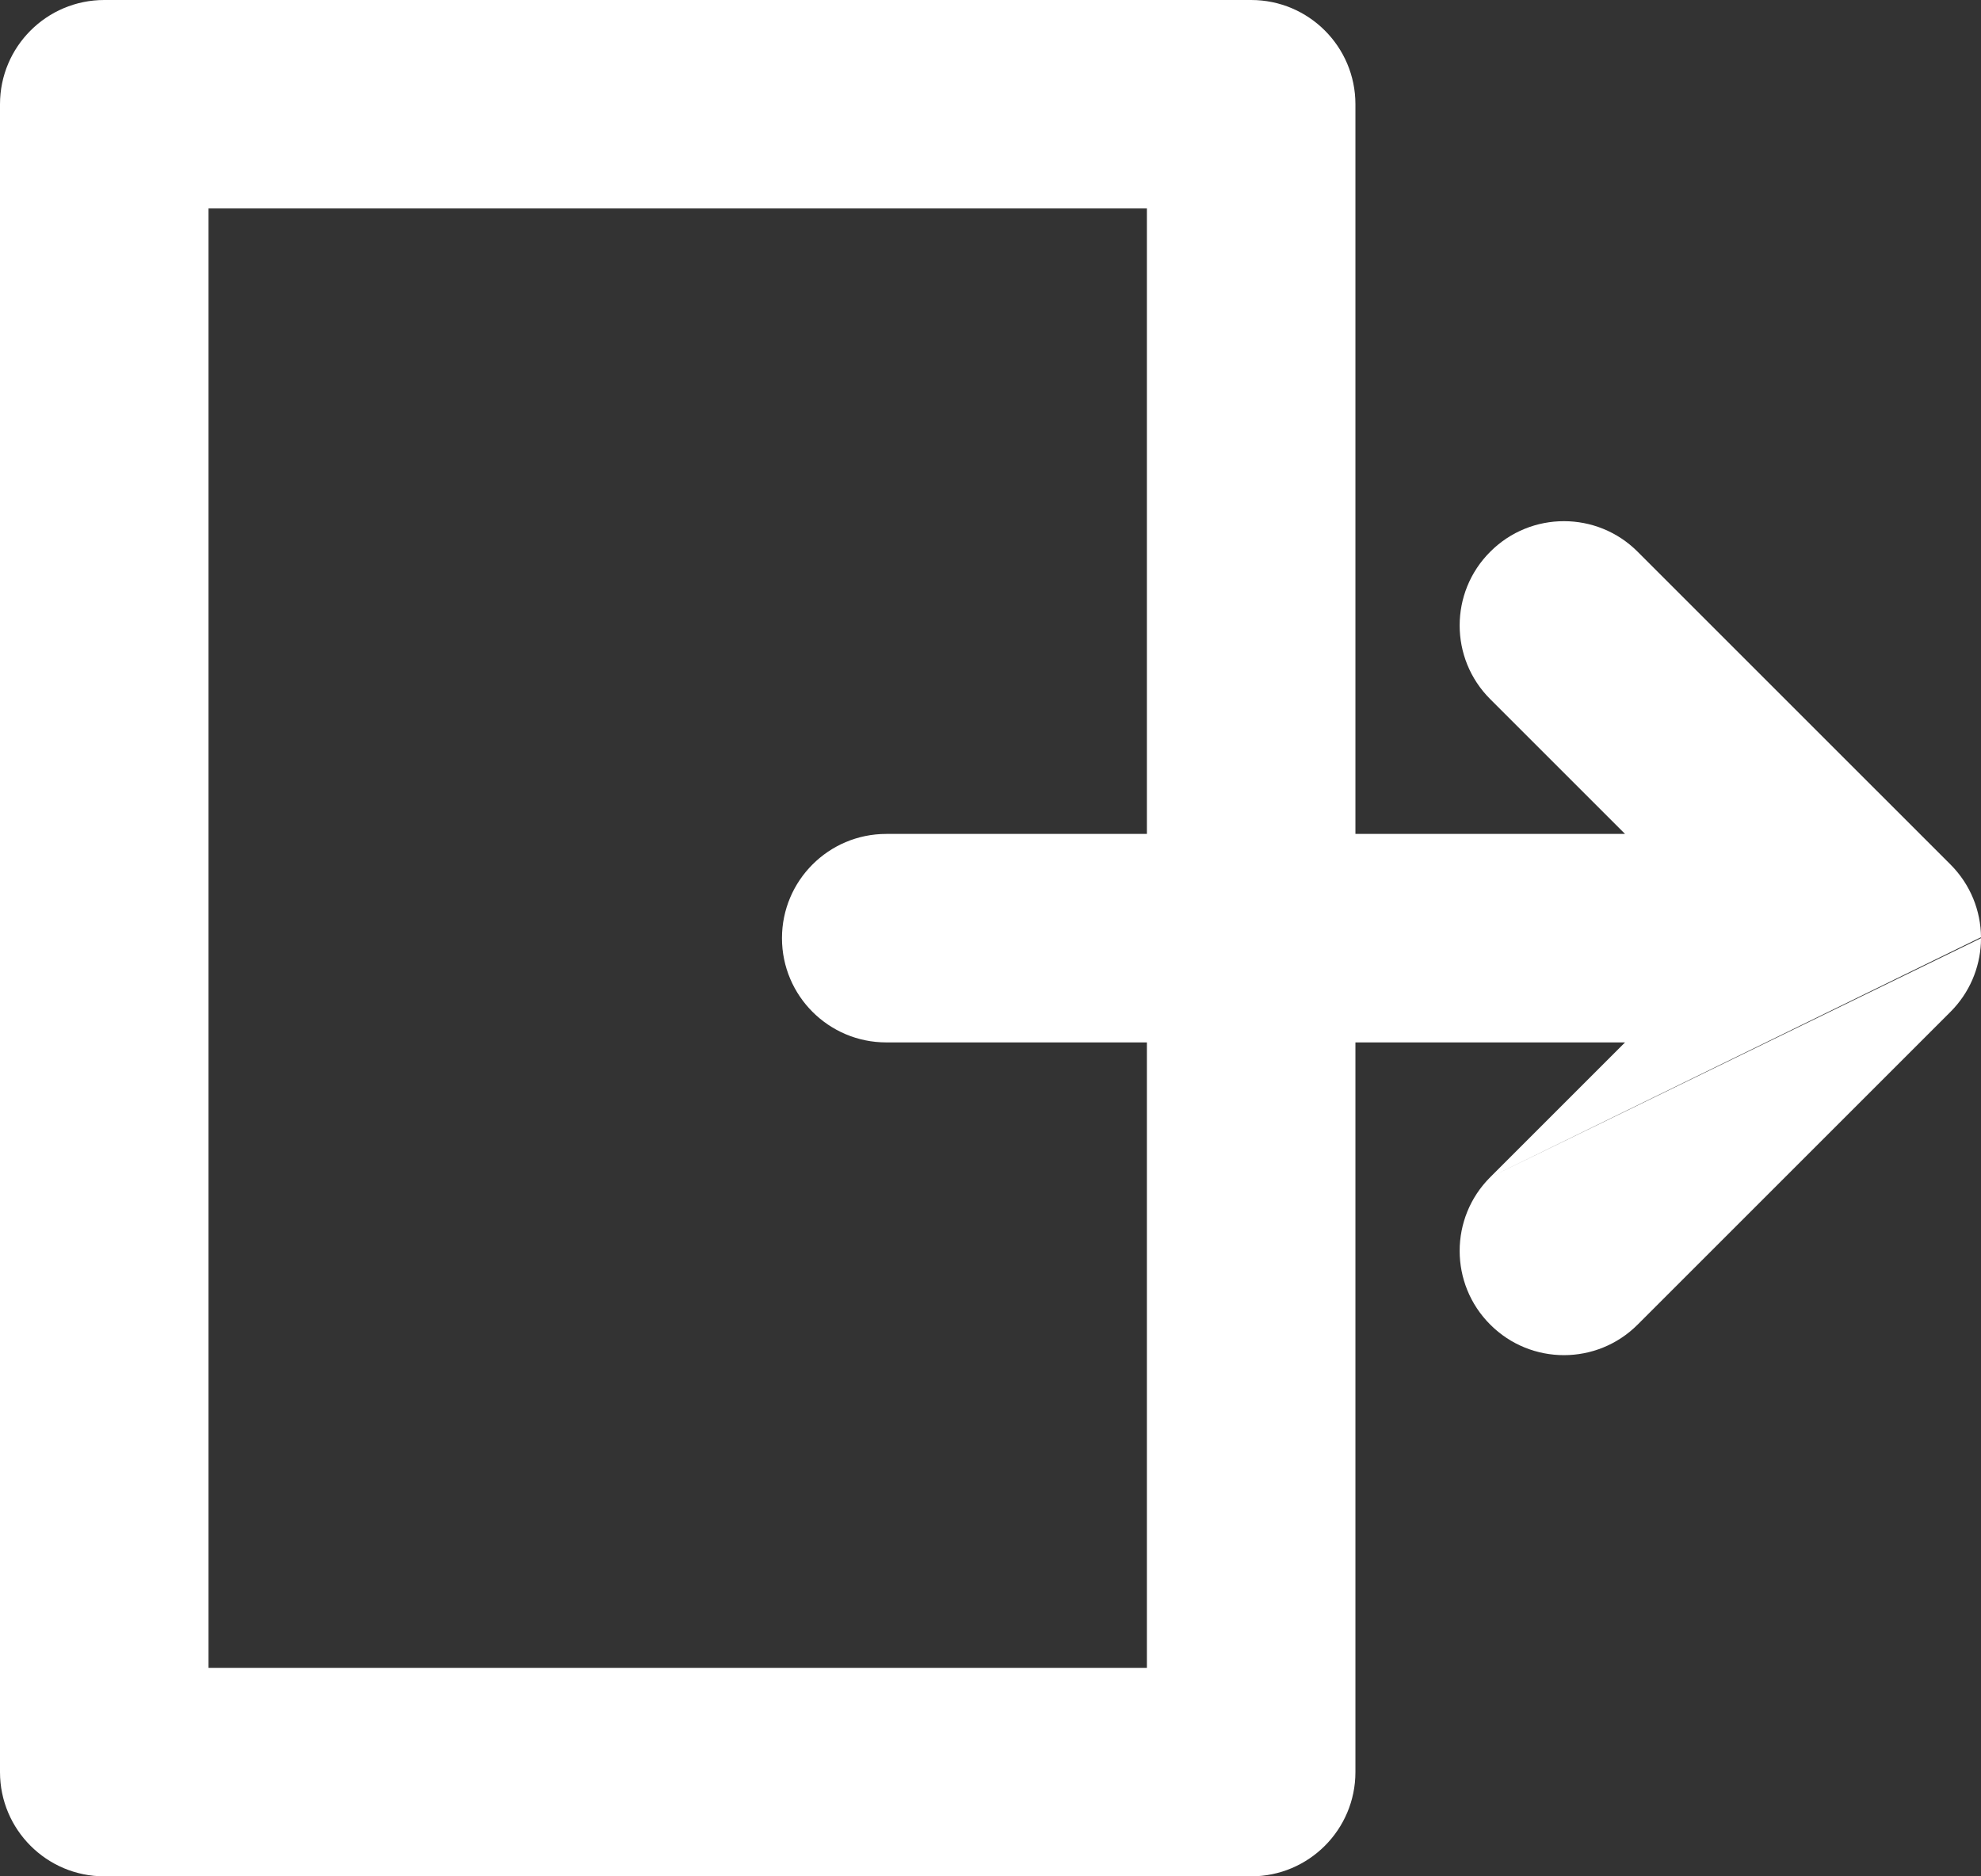 <svg width="19" height="18" viewBox="0 0 19 18" fill="none" xmlns="http://www.w3.org/2000/svg">
<rect x="0" y="0" width="19" height="18" fill="#333333" stroke="none"/>
<path fill-rule="evenodd" clip-rule="evenodd" d="M12 0C12.552 0 13 0.448 13 1V8H15.586L14.293 6.707C13.902 6.317 13.902 5.683 14.293 5.293C14.683 4.902 15.317 4.902 15.707 5.293L18.707 8.293C18.9 8.486 18.998 8.738 19 8.991L14.293 11.293L15.586 10H13V17C13 17.552 12.552 18 12 18H1C0.448 18 0 17.552 0 17V1C0 0.448 0.448 0 1 0H12ZM11 8H8.5C7.948 8 7.5 8.448 7.5 9C7.5 9.552 7.948 10 8.5 10H11V16H2V2H11V8ZM14.293 11.293L19 9C19 9.016 19 9.032 18.999 9.048C18.987 9.288 18.89 9.524 18.707 9.707L15.707 12.707C15.317 13.098 14.683 13.098 14.293 12.707C13.902 12.317 13.902 11.683 14.293 11.293Z" fill="white"/>
</svg>
